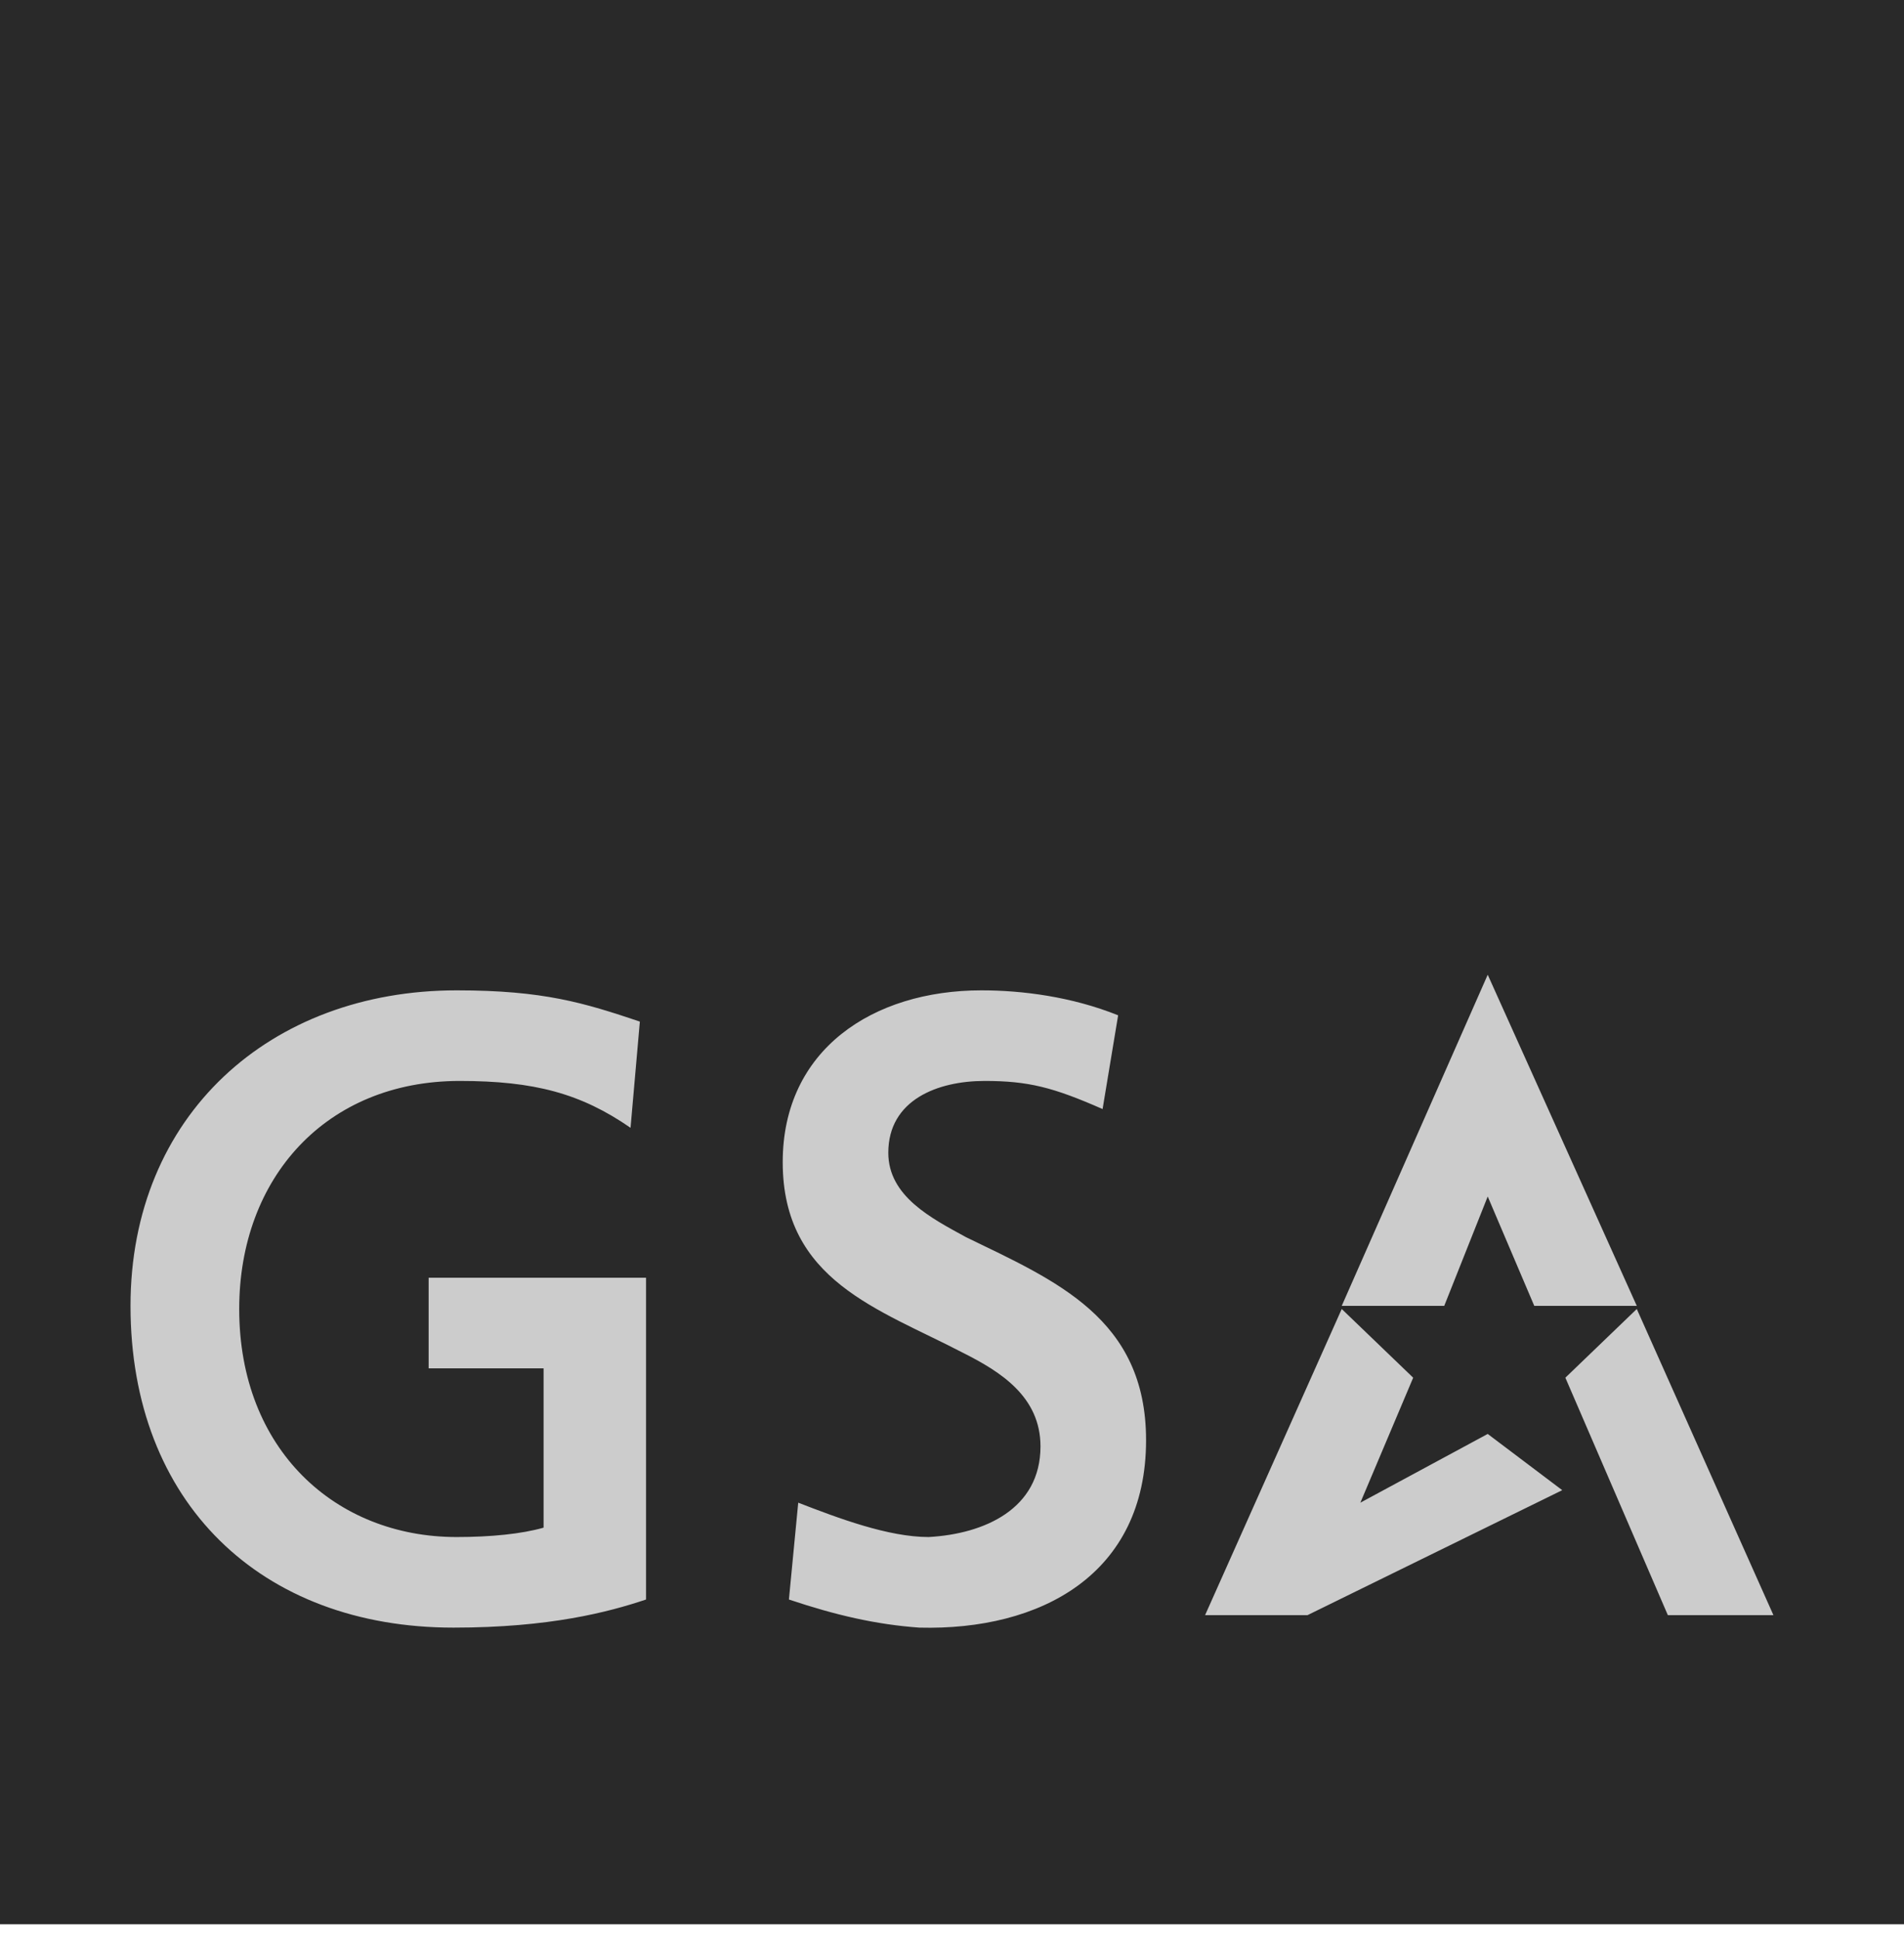 <svg xmlns="http://www.w3.org/2000/svg" xmlns:xlink="http://www.w3.org/1999/xlink" preserveAspectRatio="xMidYMid" width="55" height="56" viewBox="0 0 55 56">
  <defs>
    <style>

      .cls-3 {
        fill: #292929;
      }

      .cls-4 {
        fill: #cccccc;
      }
    </style>
  </defs>
  <g id="footer-gsa-logosvg">
    <path d="M-0.002,55.564 C-0.002,55.564 55.000,55.564 55.000,55.564 C55.000,55.564 55.000,0.000 55.000,0.000 C55.000,0.000 -0.002,0.000 -0.002,0.000 C-0.002,0.000 -0.002,55.564 -0.002,55.564 C-0.002,55.564 -0.002,55.564 -0.002,55.564 Z" id="path-1" class="cls-3" fill-rule="evenodd"/>
    <path d="M48.178,46.638 C48.178,46.638 45.218,39.782 45.218,39.782 C45.218,39.782 47.281,37.798 47.281,37.798 C47.281,37.798 51.228,46.638 51.228,46.638 C51.228,46.638 48.178,46.638 48.178,46.638 ZM42.975,34.550 C42.975,34.550 41.719,37.708 41.719,37.708 C41.719,37.708 38.758,37.708 38.758,37.708 C38.758,37.708 42.975,28.146 42.975,28.146 C42.975,28.146 47.281,37.708 47.281,37.708 C47.281,37.708 44.320,37.708 44.320,37.708 C44.320,37.708 42.975,34.550 42.975,34.550 ZM40.822,39.782 C40.822,39.782 39.296,43.391 39.296,43.391 C39.296,43.391 42.975,41.406 42.975,41.406 C42.975,41.406 45.128,43.030 45.128,43.030 C45.128,43.030 37.771,46.638 37.771,46.638 C37.771,46.638 34.811,46.638 34.811,46.638 C34.811,46.638 38.758,37.798 38.758,37.798 C38.758,37.798 40.822,39.782 40.822,39.782 ZM33.106,41.587 C33.106,45.465 30.056,47.089 26.557,46.999 C25.301,46.909 24.135,46.638 22.789,46.187 C22.789,46.187 23.058,43.391 23.058,43.391 C24.224,43.842 25.660,44.383 26.826,44.383 C28.441,44.293 30.056,43.571 30.056,41.767 C30.056,40.324 28.890,39.602 27.813,39.061 C25.391,37.798 22.610,36.986 22.610,33.558 C22.610,30.311 25.211,28.597 28.351,28.597 C29.518,28.597 30.953,28.777 32.299,29.318 C32.299,29.318 31.850,32.025 31.850,32.025 C30.415,31.393 29.697,31.213 28.441,31.213 C27.095,31.213 25.660,31.754 25.660,33.287 C25.660,34.550 26.916,35.182 27.903,35.723 C30.504,36.986 33.106,38.068 33.106,41.587 ZM3.770,37.708 C3.770,32.205 7.807,28.597 13.190,28.597 C15.702,28.597 16.868,28.957 18.483,29.499 C18.483,29.499 18.214,32.566 18.214,32.566 C16.778,31.573 15.432,31.213 13.279,31.213 C9.422,31.213 6.910,34.009 6.910,37.798 C6.910,41.857 9.691,44.383 13.190,44.383 C14.176,44.383 15.074,44.293 15.702,44.112 C15.702,44.112 15.702,39.512 15.702,39.512 C15.702,39.512 12.382,39.512 12.382,39.512 C12.382,39.512 12.382,36.896 12.382,36.896 C12.382,36.896 18.662,36.896 18.662,36.896 C18.662,36.896 18.662,46.187 18.662,46.187 C17.586,46.548 15.881,46.999 13.100,46.999 C7.538,46.999 3.770,43.391 3.770,37.708 Z" id="path-2" class="cls-4" fill-rule="evenodd"/>
  </g>
</svg>
